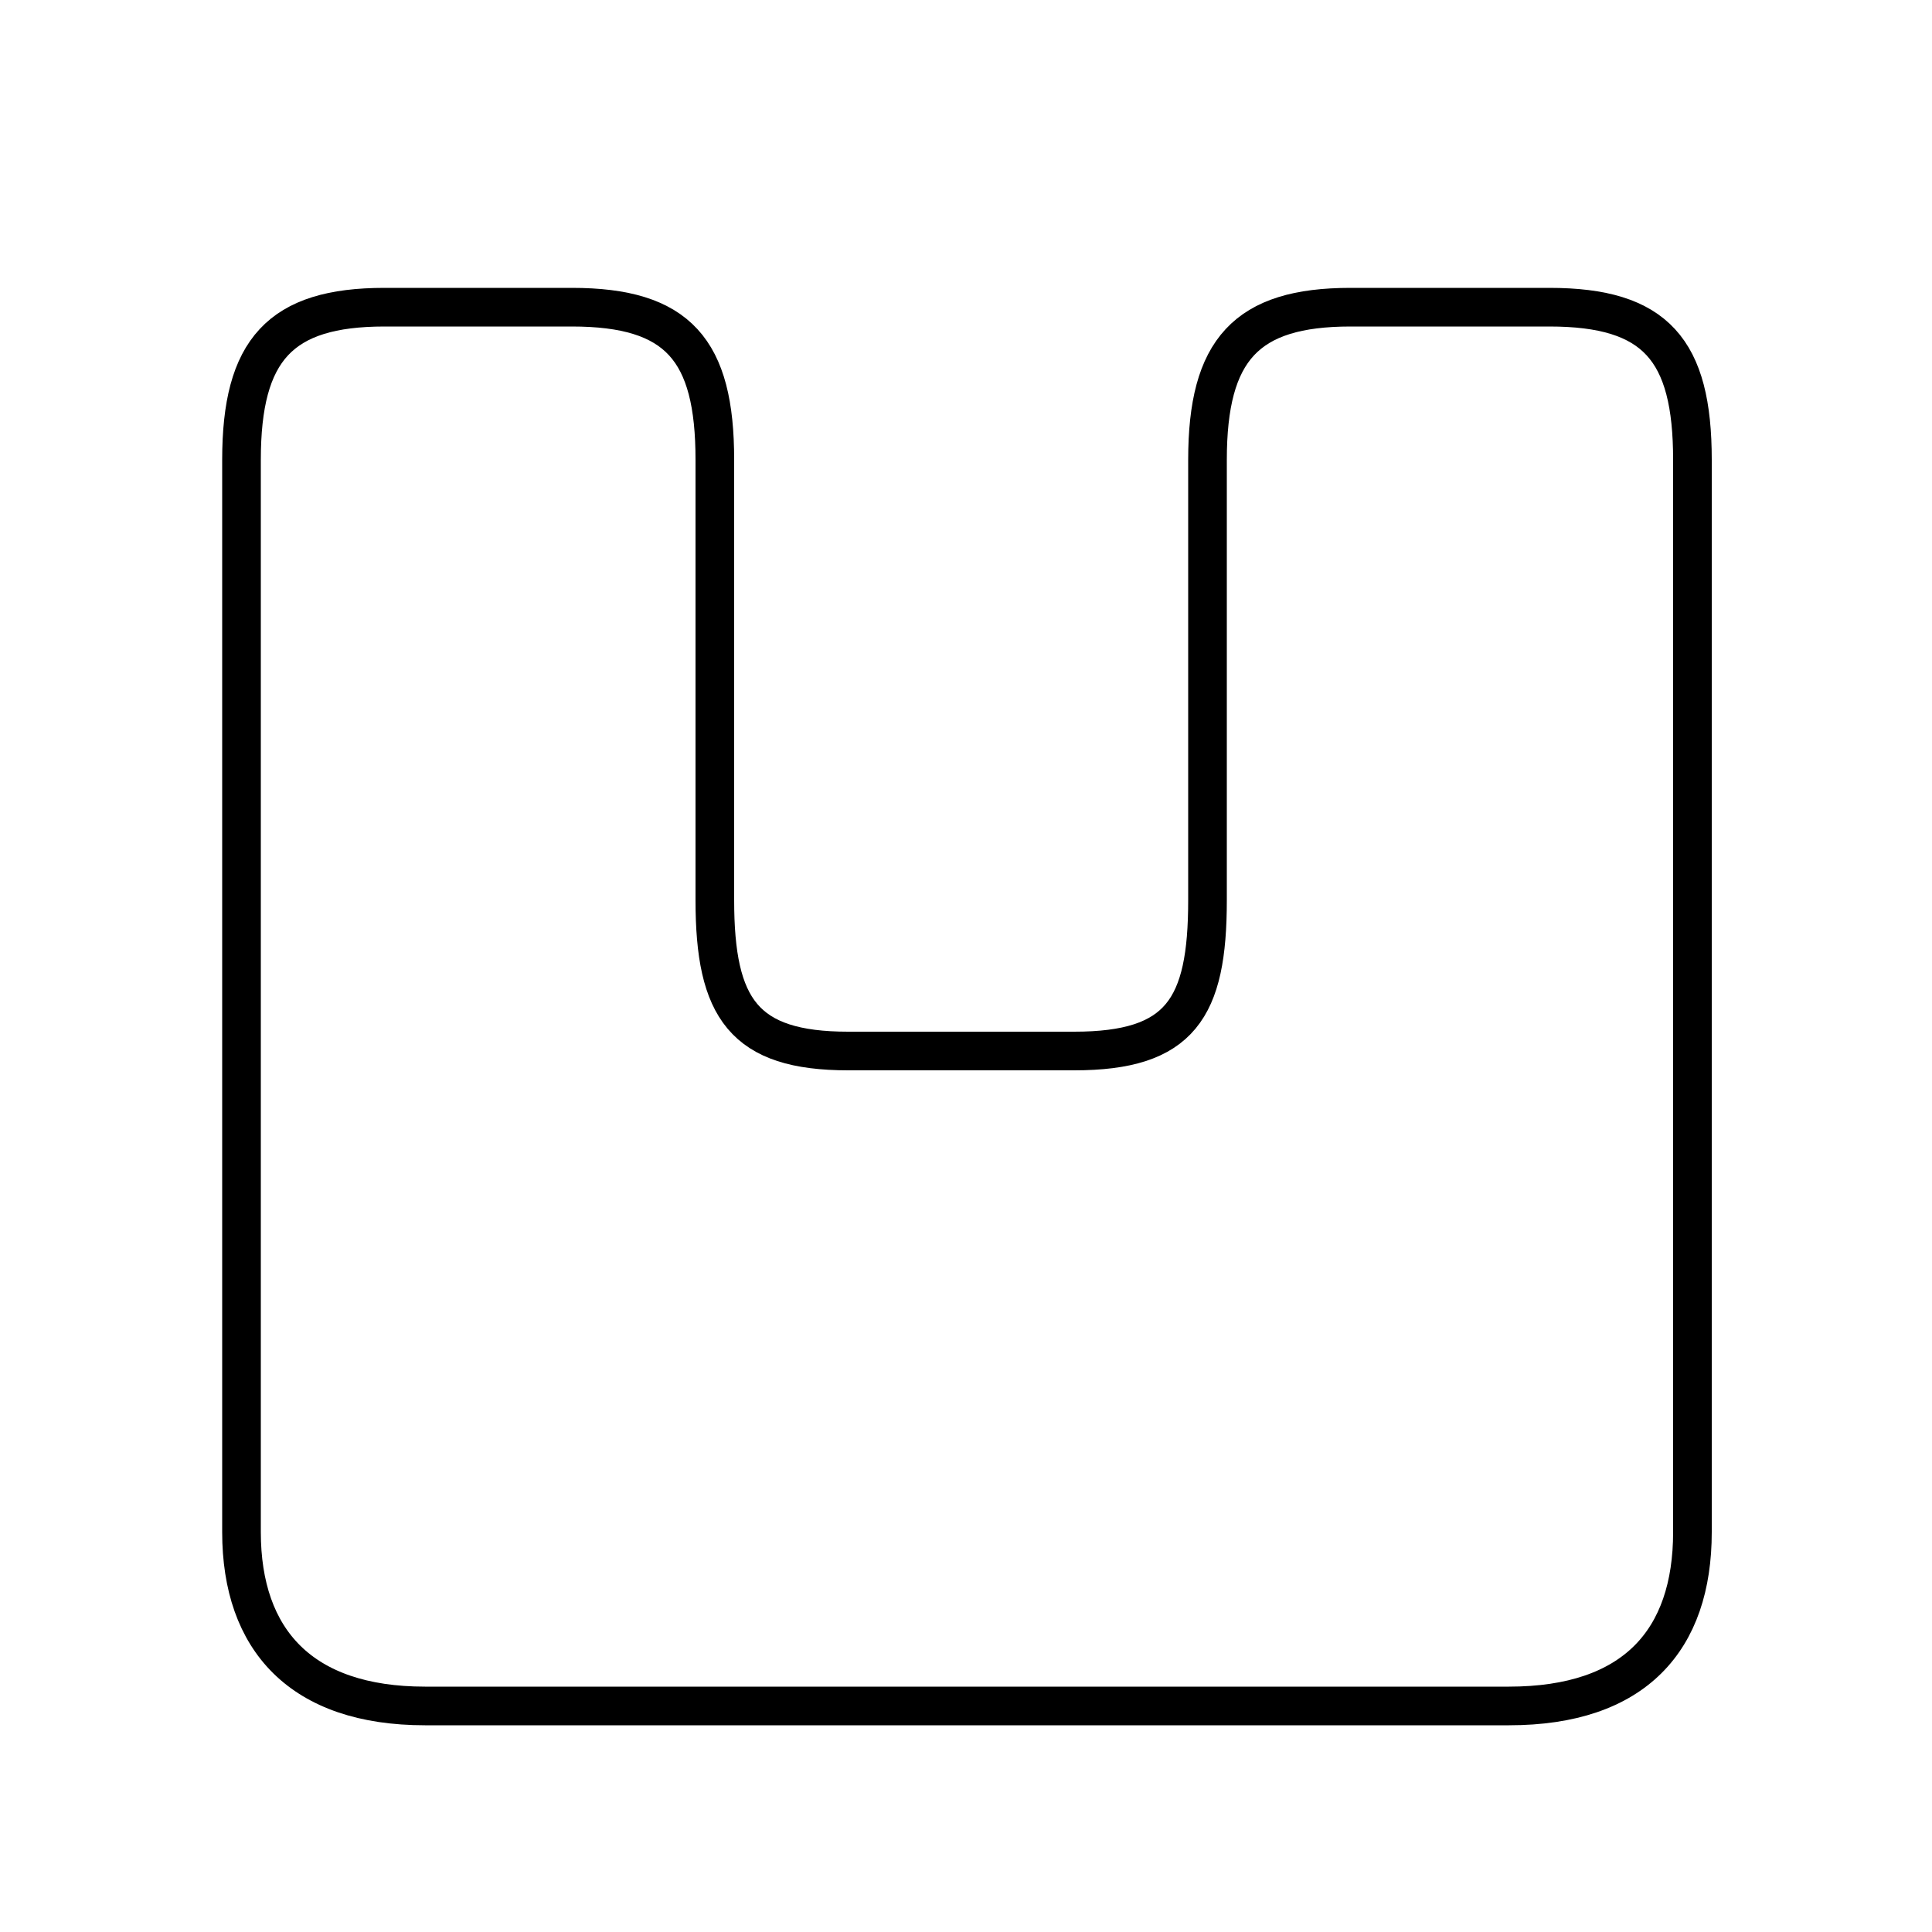 <?xml version='1.0' encoding='utf8'?>
<svg viewBox="0.0 -6.0 50.0 50.0" version="1.1" xmlns="http://www.w3.org/2000/svg">
<rect x="0.0" y="-6.0" width="50.0" height="50.0" fill="#808080" stroke="none"/>
<rect x="-1000" y="-1000" width="2000" height="2000" stroke="white" fill="white"/>
<g style="fill:white;stroke:#000000;  stroke-width:1">
<path d="M 11.0 0.15 L 39.05 0.15 C 42.3 0.15 43.8 -1.55 43.8 -4.35 L 43.8 -32.1 C 43.8 -34.95 42.85 -36.05 40.1 -36.05 L 34.95 -36.05 C 32.25 -36.05 31.25 -34.95 31.25 -32.1 L 31.25 -20.7 C 31.25 -17.9 30.55 -16.8 27.8 -16.8 L 21.95 -16.8 C 19.25 -16.8 18.5 -17.9 18.5 -20.7 L 18.5 -32.1 C 18.5 -34.95 17.55 -36.05 14.8 -36.05 L 9.95 -36.05 C 7.25 -36.05 6.25 -34.95 6.25 -32.1 L 6.25 -4.35 C 6.25 -1.55 7.8 0.15 11.0 0.15 Z" transform="translate(0.0 38.0)" />
</g>
</svg>